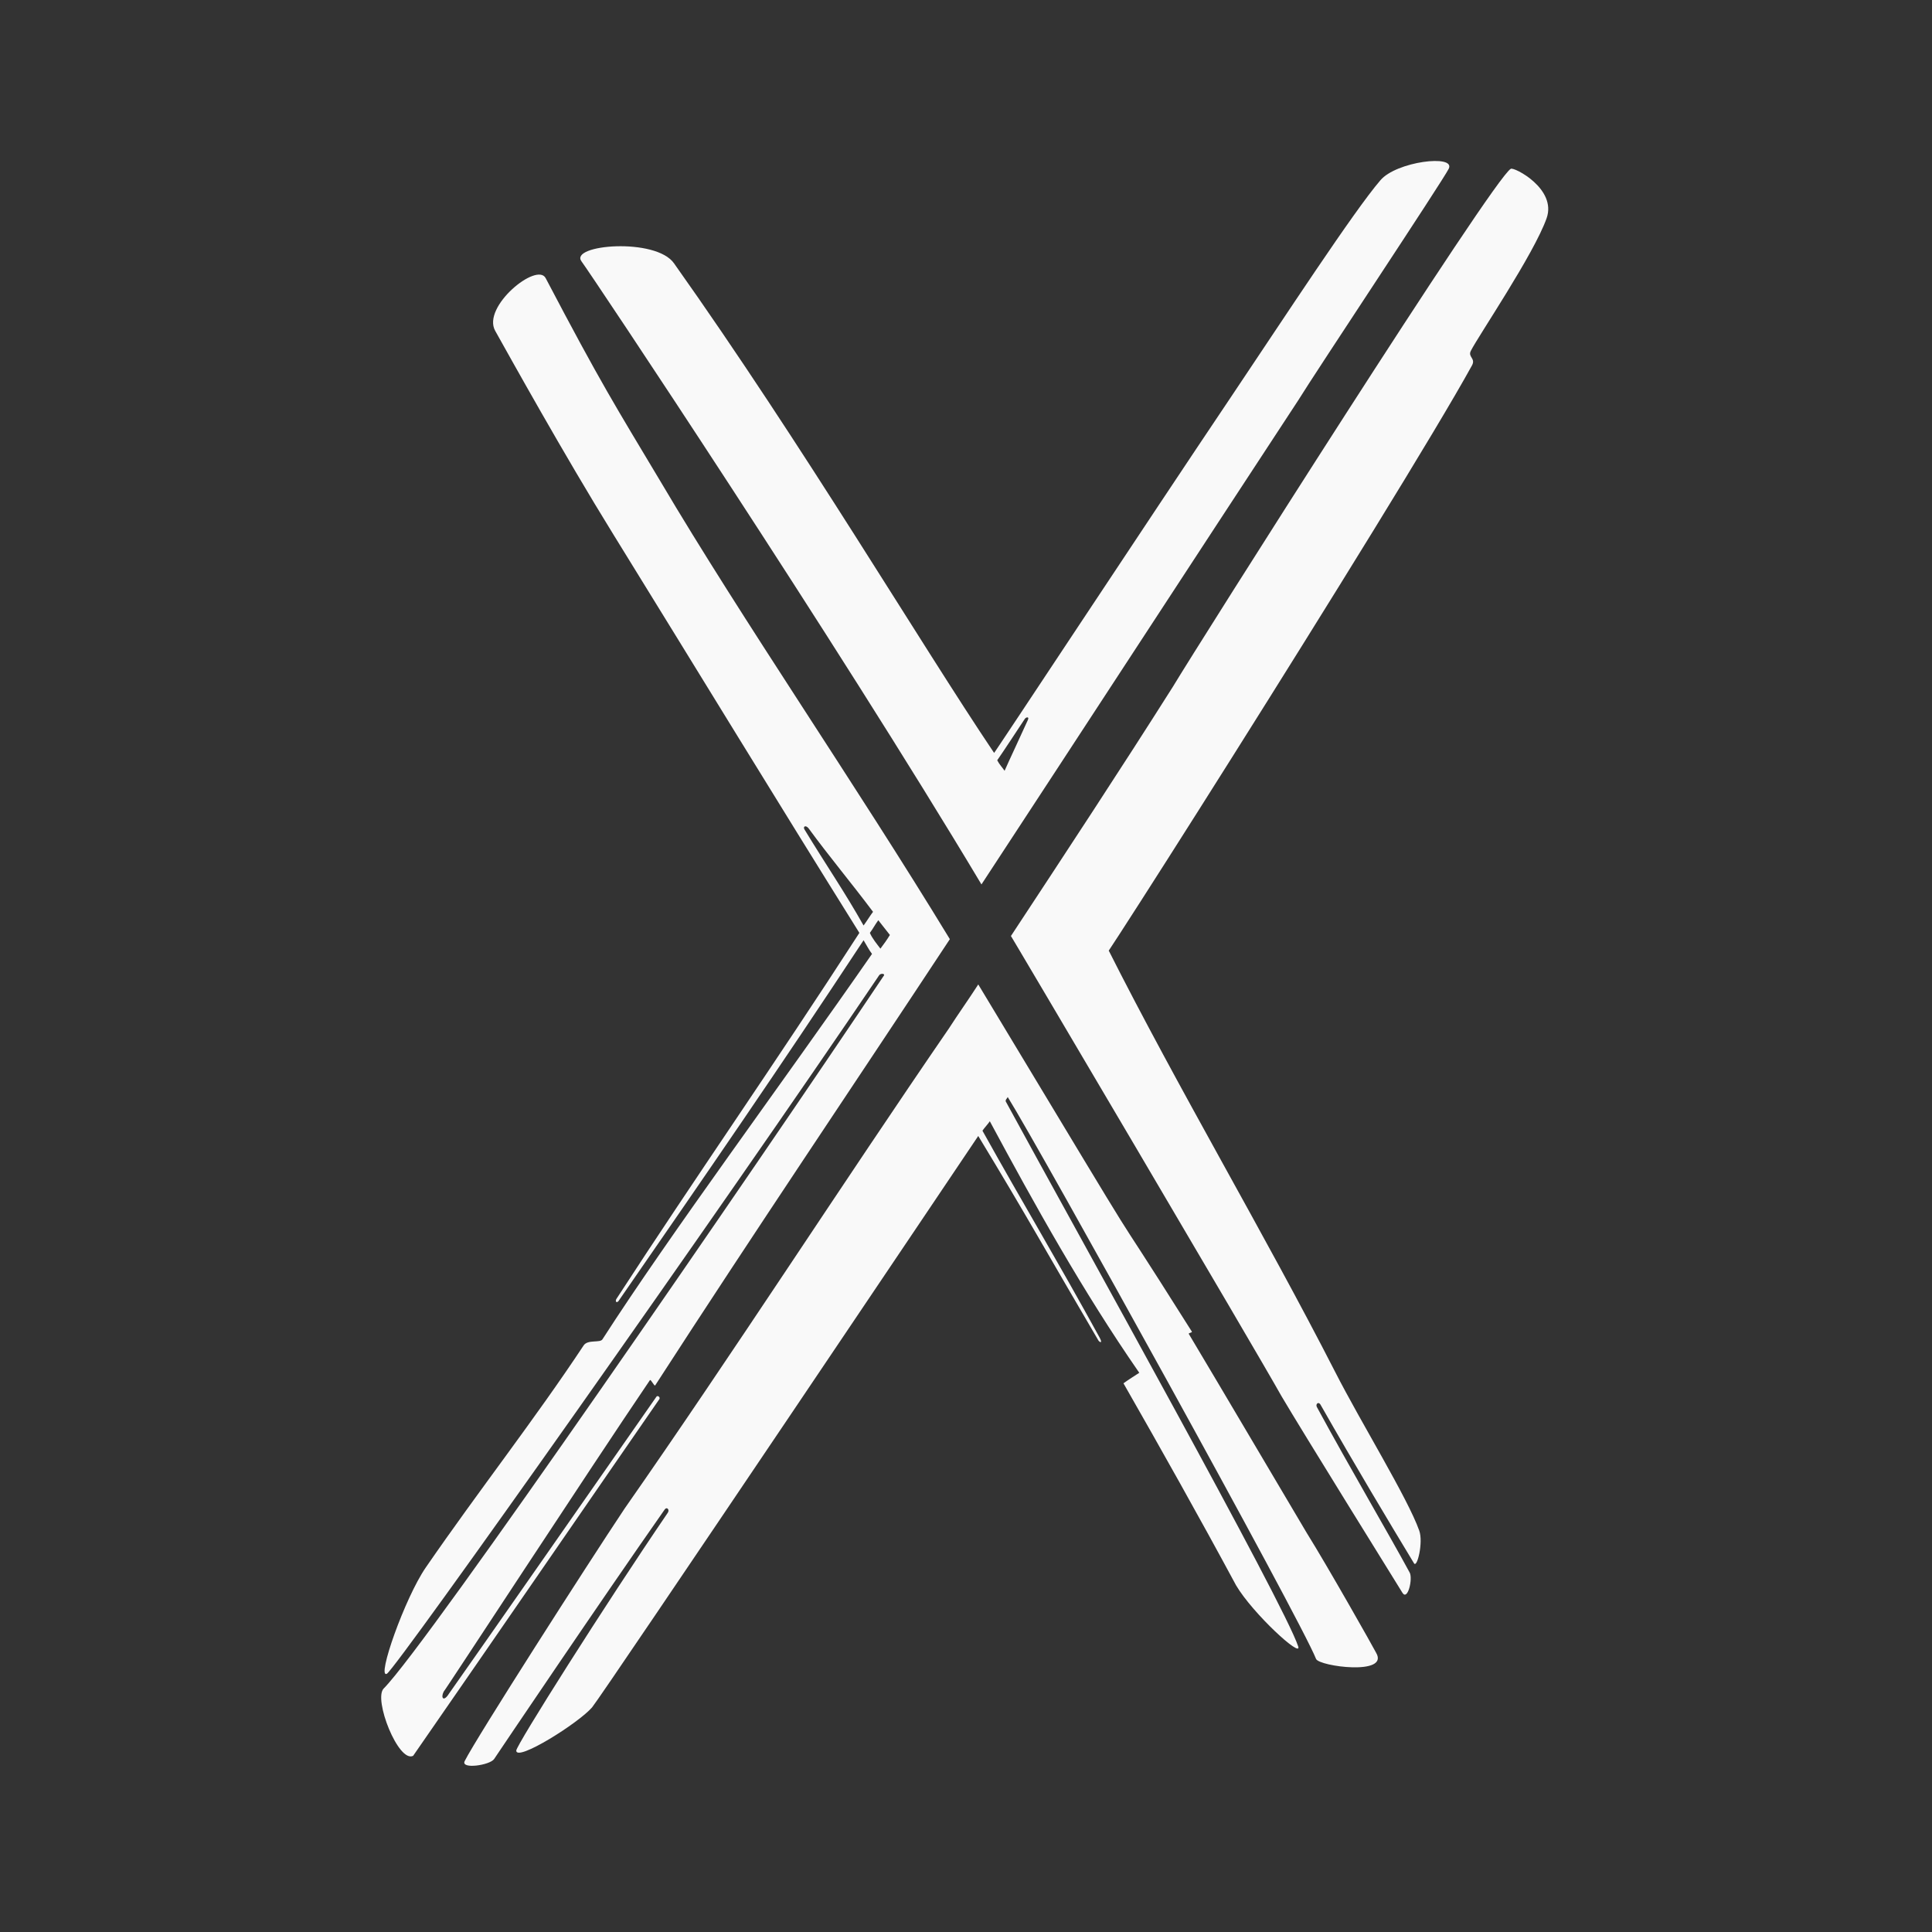 <?xml version="1.0" encoding="utf-8"?>
<!-- Generator: Adobe Illustrator 16.0.0, SVG Export Plug-In . SVG Version: 6.00 Build 0)  -->
<!DOCTYPE svg PUBLIC "-//W3C//DTD SVG 1.1//EN" "http://www.w3.org/Graphics/SVG/1.1/DTD/svg11.dtd">
<svg version="1.1" id="Layer_1" xmlns="http://www.w3.org/2000/svg" xmlns:xlink="http://www.w3.org/1999/xlink" x="0px" y="0px"
	 width="100px" height="100px" viewBox="0 0 100 100" enable-background="new 0 0 100 100" xml:space="preserve">
<rect x="0" y="0" width="100" height="100" fill="#333333" stroke="none"/>
<path fill="#F9F9F9" d="M45.57,49.102c-0.164-0.217-0.436-0.544-0.545-0.817c0.164-0.218,0.272-0.436,0.436-0.654
	c0.163,0.218,0.436,0.544,0.6,0.763C45.896,48.666,45.733,48.884,45.57,49.102z M41.648,42.946
	c-0.109-0.164,0.054-0.272,0.217-0.055c1.035,1.417,2.179,2.779,3.323,4.305c-0.164,0.217-0.327,0.489-0.49,0.708
	C43.718,46.16,42.738,44.743,41.648,42.946z M21.384,90.881c4.304-6.209,9.806-14.217,12.747-18.465
	c0.055-0.109-0.109-0.218-0.164-0.109c-2.887,4.14-9.151,13.128-10.731,15.361c-0.272,0.436-0.436,0.219-0.272-0.108
	c0,0.054,7.572-11.549,10.676-16.124c0.055-0.056,0.219,0.326,0.272,0.272c5.175-8.008,10.187-15.415,15.252-23.097
	c-4.903-8.062-10.731-16.505-14.979-23.695c-2.343-3.922-3.051-5.012-5.938-10.513c-0.436-0.872-3.323,1.471-2.614,2.724
	c0.763,1.362,3.541,6.373,6.101,10.513c4.576,7.408,8.389,13.672,12.747,20.646c-4.467,6.918-8.334,12.419-12.583,18.957
	c-0.055,0.109,0,0.218,0.109,0.109c4.63-6.7,8.28-11.984,12.692-18.685c0.163,0.272,0.273,0.49,0.436,0.708
	c-4.685,6.754-10.404,14.435-13.945,19.937c-0.109,0.219-0.763,0-0.981,0.327c-2.56,3.867-5.393,7.462-8.17,11.493
	c-1.089,1.58-2.561,5.774-2.016,5.503c0.49-0.273,17.322-24.078,25.493-36.171c0.108-0.108,0.327-0.054,0.218,0.055
	c-6.755,10.078-23.641,34.645-25.874,36.878C19.314,87.94,20.622,91.264,21.384,90.881z M69.102,70.999
	c-3.649-7.136-8.116-14.653-11.765-21.897c-4.358,7.244,15.196-23.532,18.847-30.178c0.218-0.381-0.218-0.435-0.055-0.762
	c0.381-0.762,3.269-5.012,3.922-6.863c0.544-1.525-1.688-2.669-1.852-2.561c-0.872,0.436-16.179,24.622-17.486,26.8
	c-2.723,4.303-5.556,8.606-8.388,12.91c-0.273-0.49,12.691,21.462,13.998,23.806c1.09,1.852,5.829,9.478,6.265,10.186
	c0.272,0.437,0.544-0.708,0.381-1.036c-1.089-2.014-3.05-5.337-4.794-8.551c-0.109-0.164,0.056-0.327,0.165-0.164
	c1.797,3.159,3.595,6.155,4.848,8.226c0.163,0.272,0.489-1.09,0.272-1.689C72.86,77.536,70.464,73.668,69.102,70.999z
	 M71.226,85.544c-0.107-0.219-2.506-4.467-3.595-6.21c-2.07-3.487-4.085-6.918-6.102-10.296c0-0.054,0.165-0.054,0.165-0.108
	c-5.666-8.988-0.491-0.436-11.059-17.976c-0.49,0.762-1.035,1.525-1.525,2.286c-5.502,8.01-11.222,16.888-16.778,24.84
	c-1.961,2.942-7.681,11.876-8.28,13.073c-0.218,0.437,1.308,0.218,1.525-0.108c0.327-0.49,5.502-8.17,8.825-12.91
	c0.108-0.163,0.272,0,0.163,0.164c-3.269,4.793-7.844,12.038-7.844,12.311c0,0.599,3.214-1.417,3.922-2.233
	c0.545-0.653,19.991-29.579,19.991-29.579c2.45,4.032,3.649,6.211,6.209,10.567c0.056,0.109,0.272,0.219,0.056-0.163
	c-2.18-3.976-3.922-6.862-6.047-10.677c0.108-0.163,0.273-0.326,0.381-0.489c2.344,4.357,4.794,8.771,7.736,13.019
	c-0.164,0.109-0.601,0.382-0.818,0.545c1.962,3.432,3.922,6.918,5.829,10.458c0.871,1.472,3.432,3.812,3.214,3.159
	C66.486,83.037,55.757,63.809,52.052,57c0-0.108,0.054-0.108,0.108-0.217c1.635,2.613,15.145,27.018,15.96,29.086
	C68.285,86.252,71.935,86.742,71.226,85.544z M53.032,37.227c0.054-0.109,0.272-0.164,0.163,0.055
	c-0.217,0.49-1.035,2.233-1.198,2.614c-0.108-0.163-0.271-0.327-0.381-0.544C51.889,38.969,52.814,37.553,53.032,37.227z
	 M30.1,13.531c0.49,0.653,13.182,19.664,20.7,32.247c5.392-8.225,10.784-16.505,16.396-25.057c0.87-1.417,7.462-11.331,7.789-11.984
	c0.381-0.763-2.723-0.381-3.54,0.599c-1.362,1.58-4.958,7.082-7.736,11.222c-4.139,6.155-12.474,18.792-12.255,18.411
	c-3.813-5.665-9.914-15.96-16.56-25.329C33.967,12.278,29.446,12.659,30.1,13.531z"/>
</svg>
